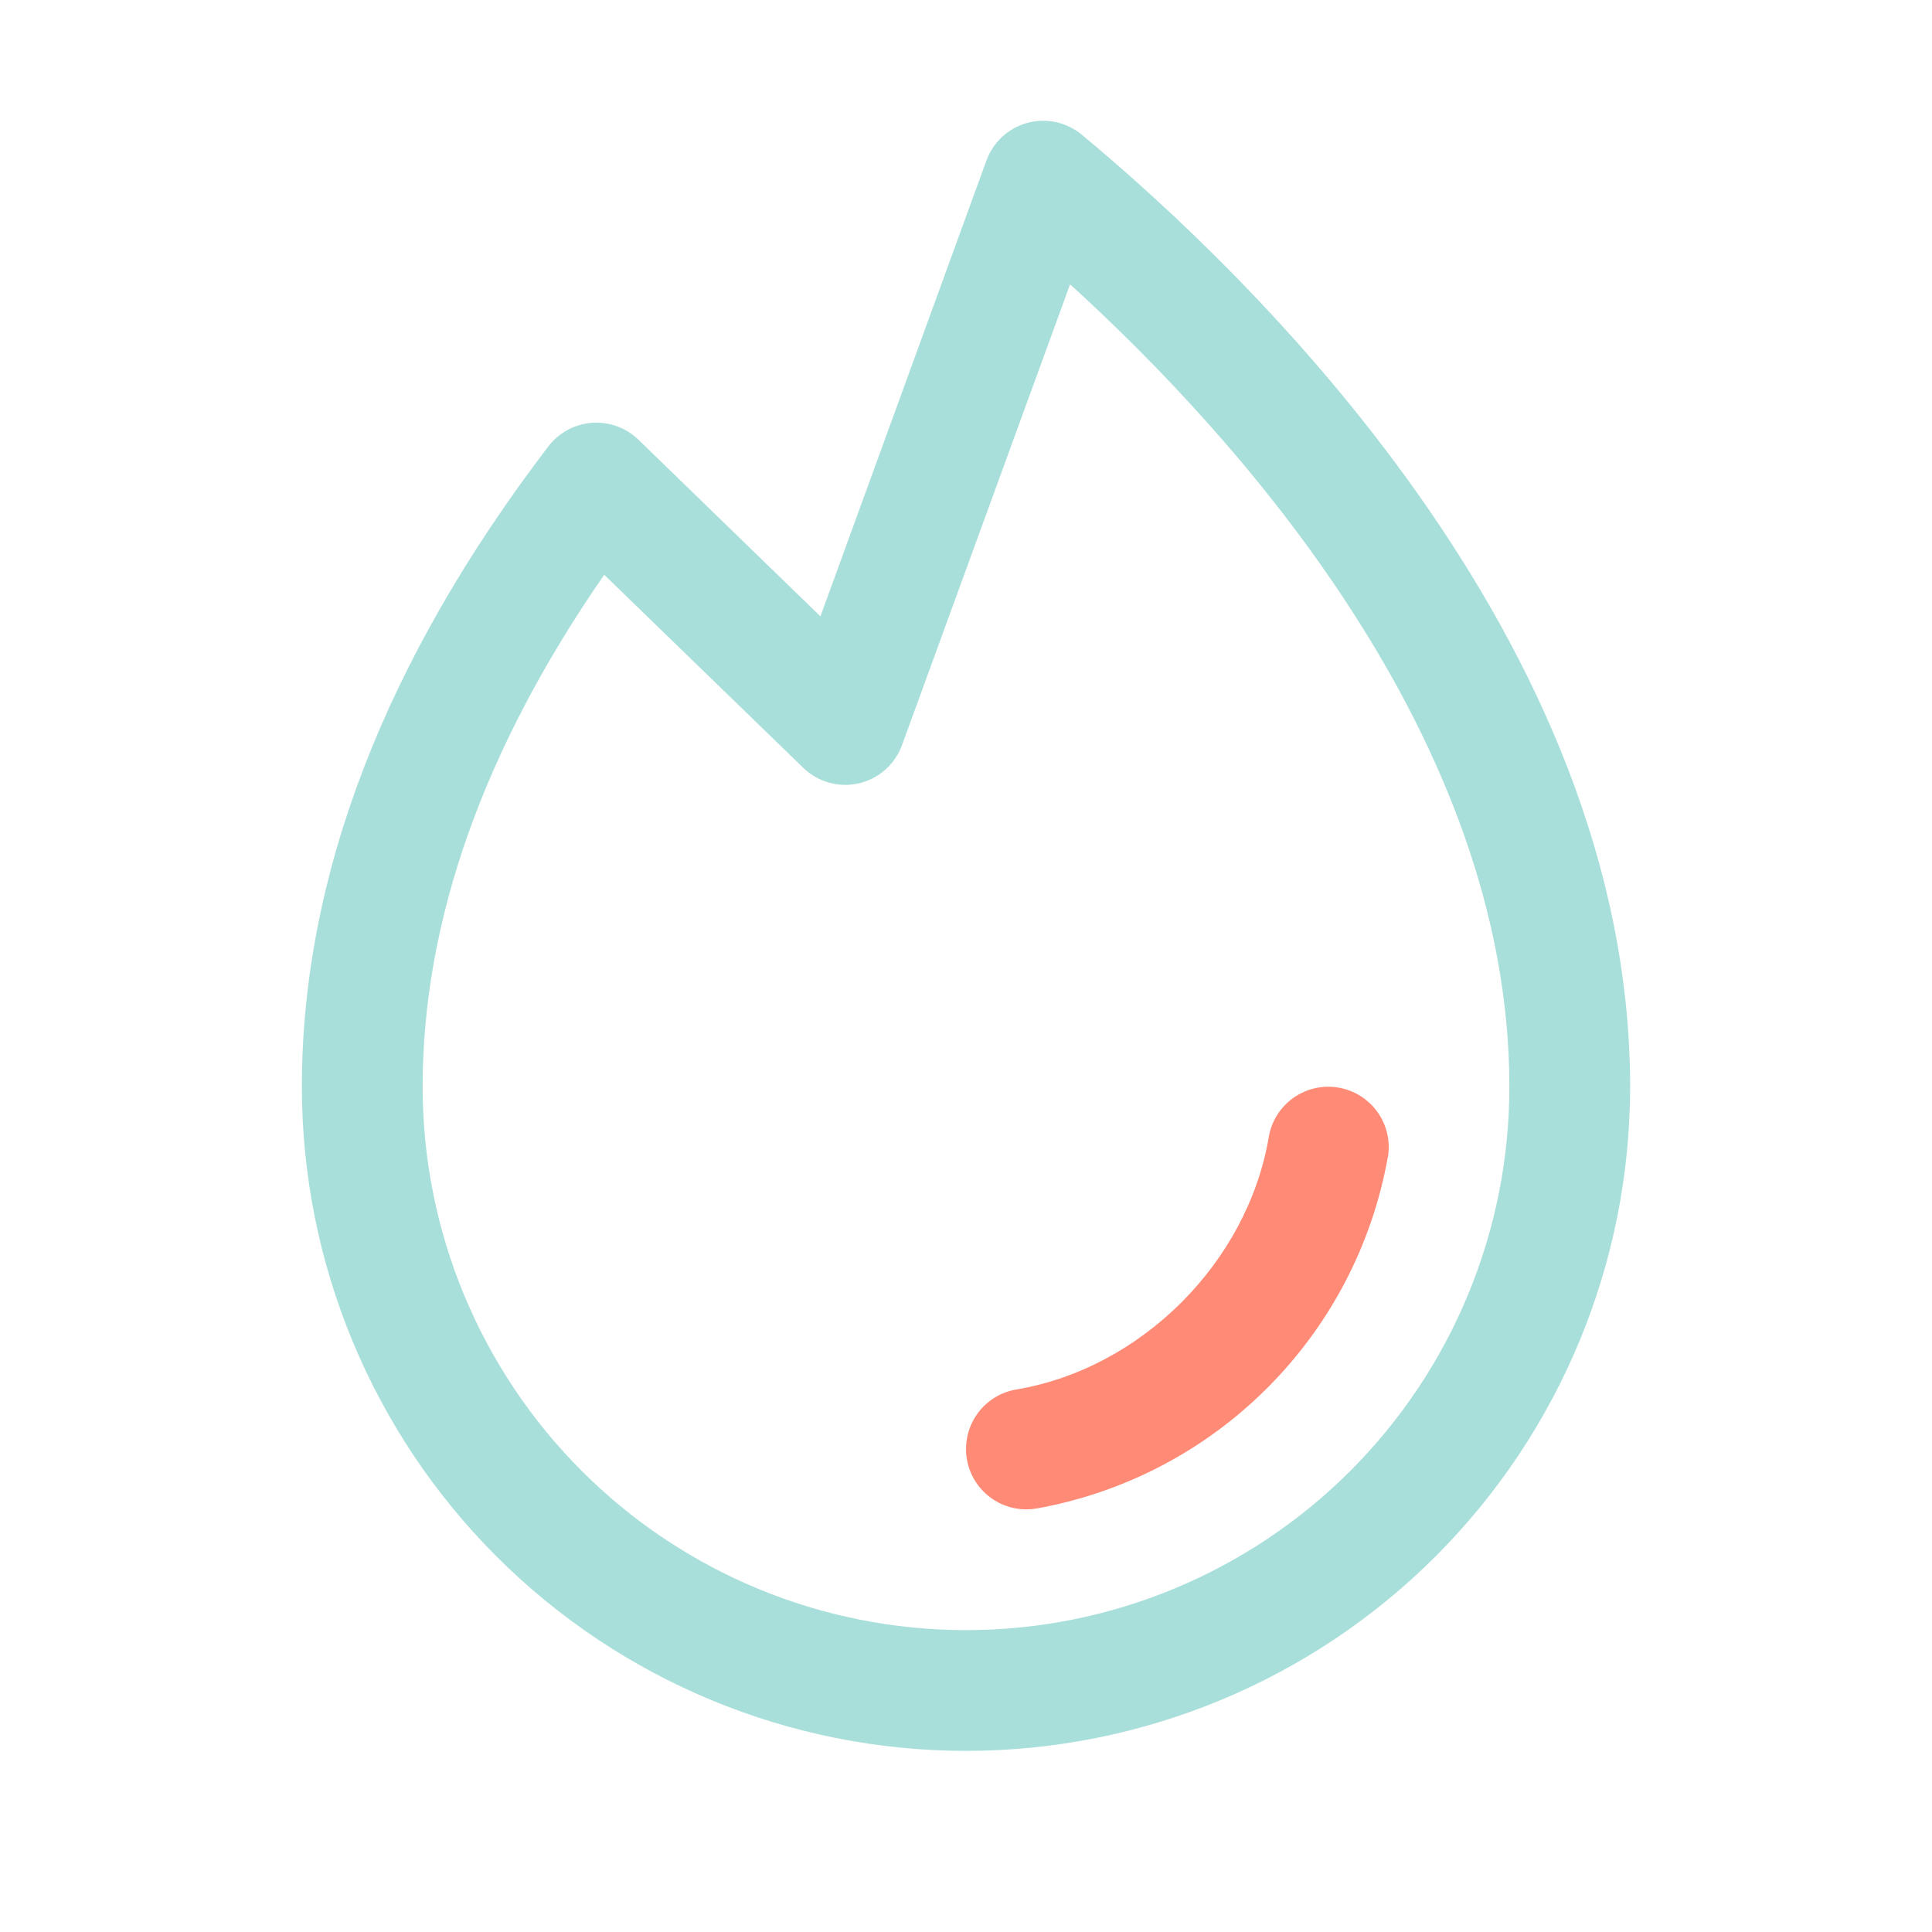<svg width="32" height="32" viewBox="0 0 32 32" fill="none" xmlns="http://www.w3.org/2000/svg">
<g id="fire">
<path id="Vector" d="M27 18C27 20.917 25.841 23.715 23.778 25.778C21.715 27.841 18.917 29 16 29C13.083 29 10.285 27.841 8.222 25.778C6.159 23.715 5 20.917 5 18C5 14.51 6.375 10.941 9.082 7.394C9.168 7.281 9.277 7.189 9.401 7.121C9.525 7.054 9.662 7.014 9.803 7.003C9.944 6.993 10.086 7.012 10.218 7.06C10.351 7.108 10.472 7.184 10.574 7.282L13.589 10.209L16.339 2.657C16.394 2.507 16.484 2.372 16.602 2.263C16.72 2.155 16.863 2.077 17.017 2.035C17.172 1.993 17.335 1.989 17.491 2.023C17.648 2.057 17.794 2.129 17.918 2.231C20.651 4.5 27 10.569 27 18ZM25 18C25 12.239 20.526 7.26 17.724 4.709L14.94 12.342C14.883 12.499 14.787 12.639 14.662 12.75C14.537 12.86 14.386 12.938 14.224 12.975C14.061 13.012 13.892 13.008 13.731 12.963C13.57 12.918 13.424 12.834 13.304 12.717L10.008 9.52C8.011 12.401 7 15.25 7 18C7 20.387 7.948 22.676 9.636 24.364C11.324 26.052 13.613 27 16 27C18.387 27 20.676 26.052 22.364 24.364C24.052 22.676 25 20.387 25 18Z" fill="#A9DFDA"/>
<path id="Vector_2" d="M22.986 19.168C22.727 20.616 22.03 21.95 20.989 22.99C19.949 24.031 18.615 24.727 17.166 24.986C17.111 24.995 17.056 25 17 25C16.749 25 16.508 24.906 16.323 24.736C16.138 24.566 16.024 24.333 16.004 24.083C15.983 23.833 16.057 23.584 16.211 23.386C16.365 23.188 16.588 23.055 16.835 23.014C18.906 22.665 20.664 20.907 21.015 18.832C21.059 18.571 21.206 18.338 21.422 18.184C21.639 18.031 21.907 17.969 22.169 18.014C22.43 18.058 22.663 18.205 22.817 18.421C22.971 18.637 23.032 18.906 22.988 19.168H22.986Z" fill="#FF8A76"/>
</g>
</svg>

